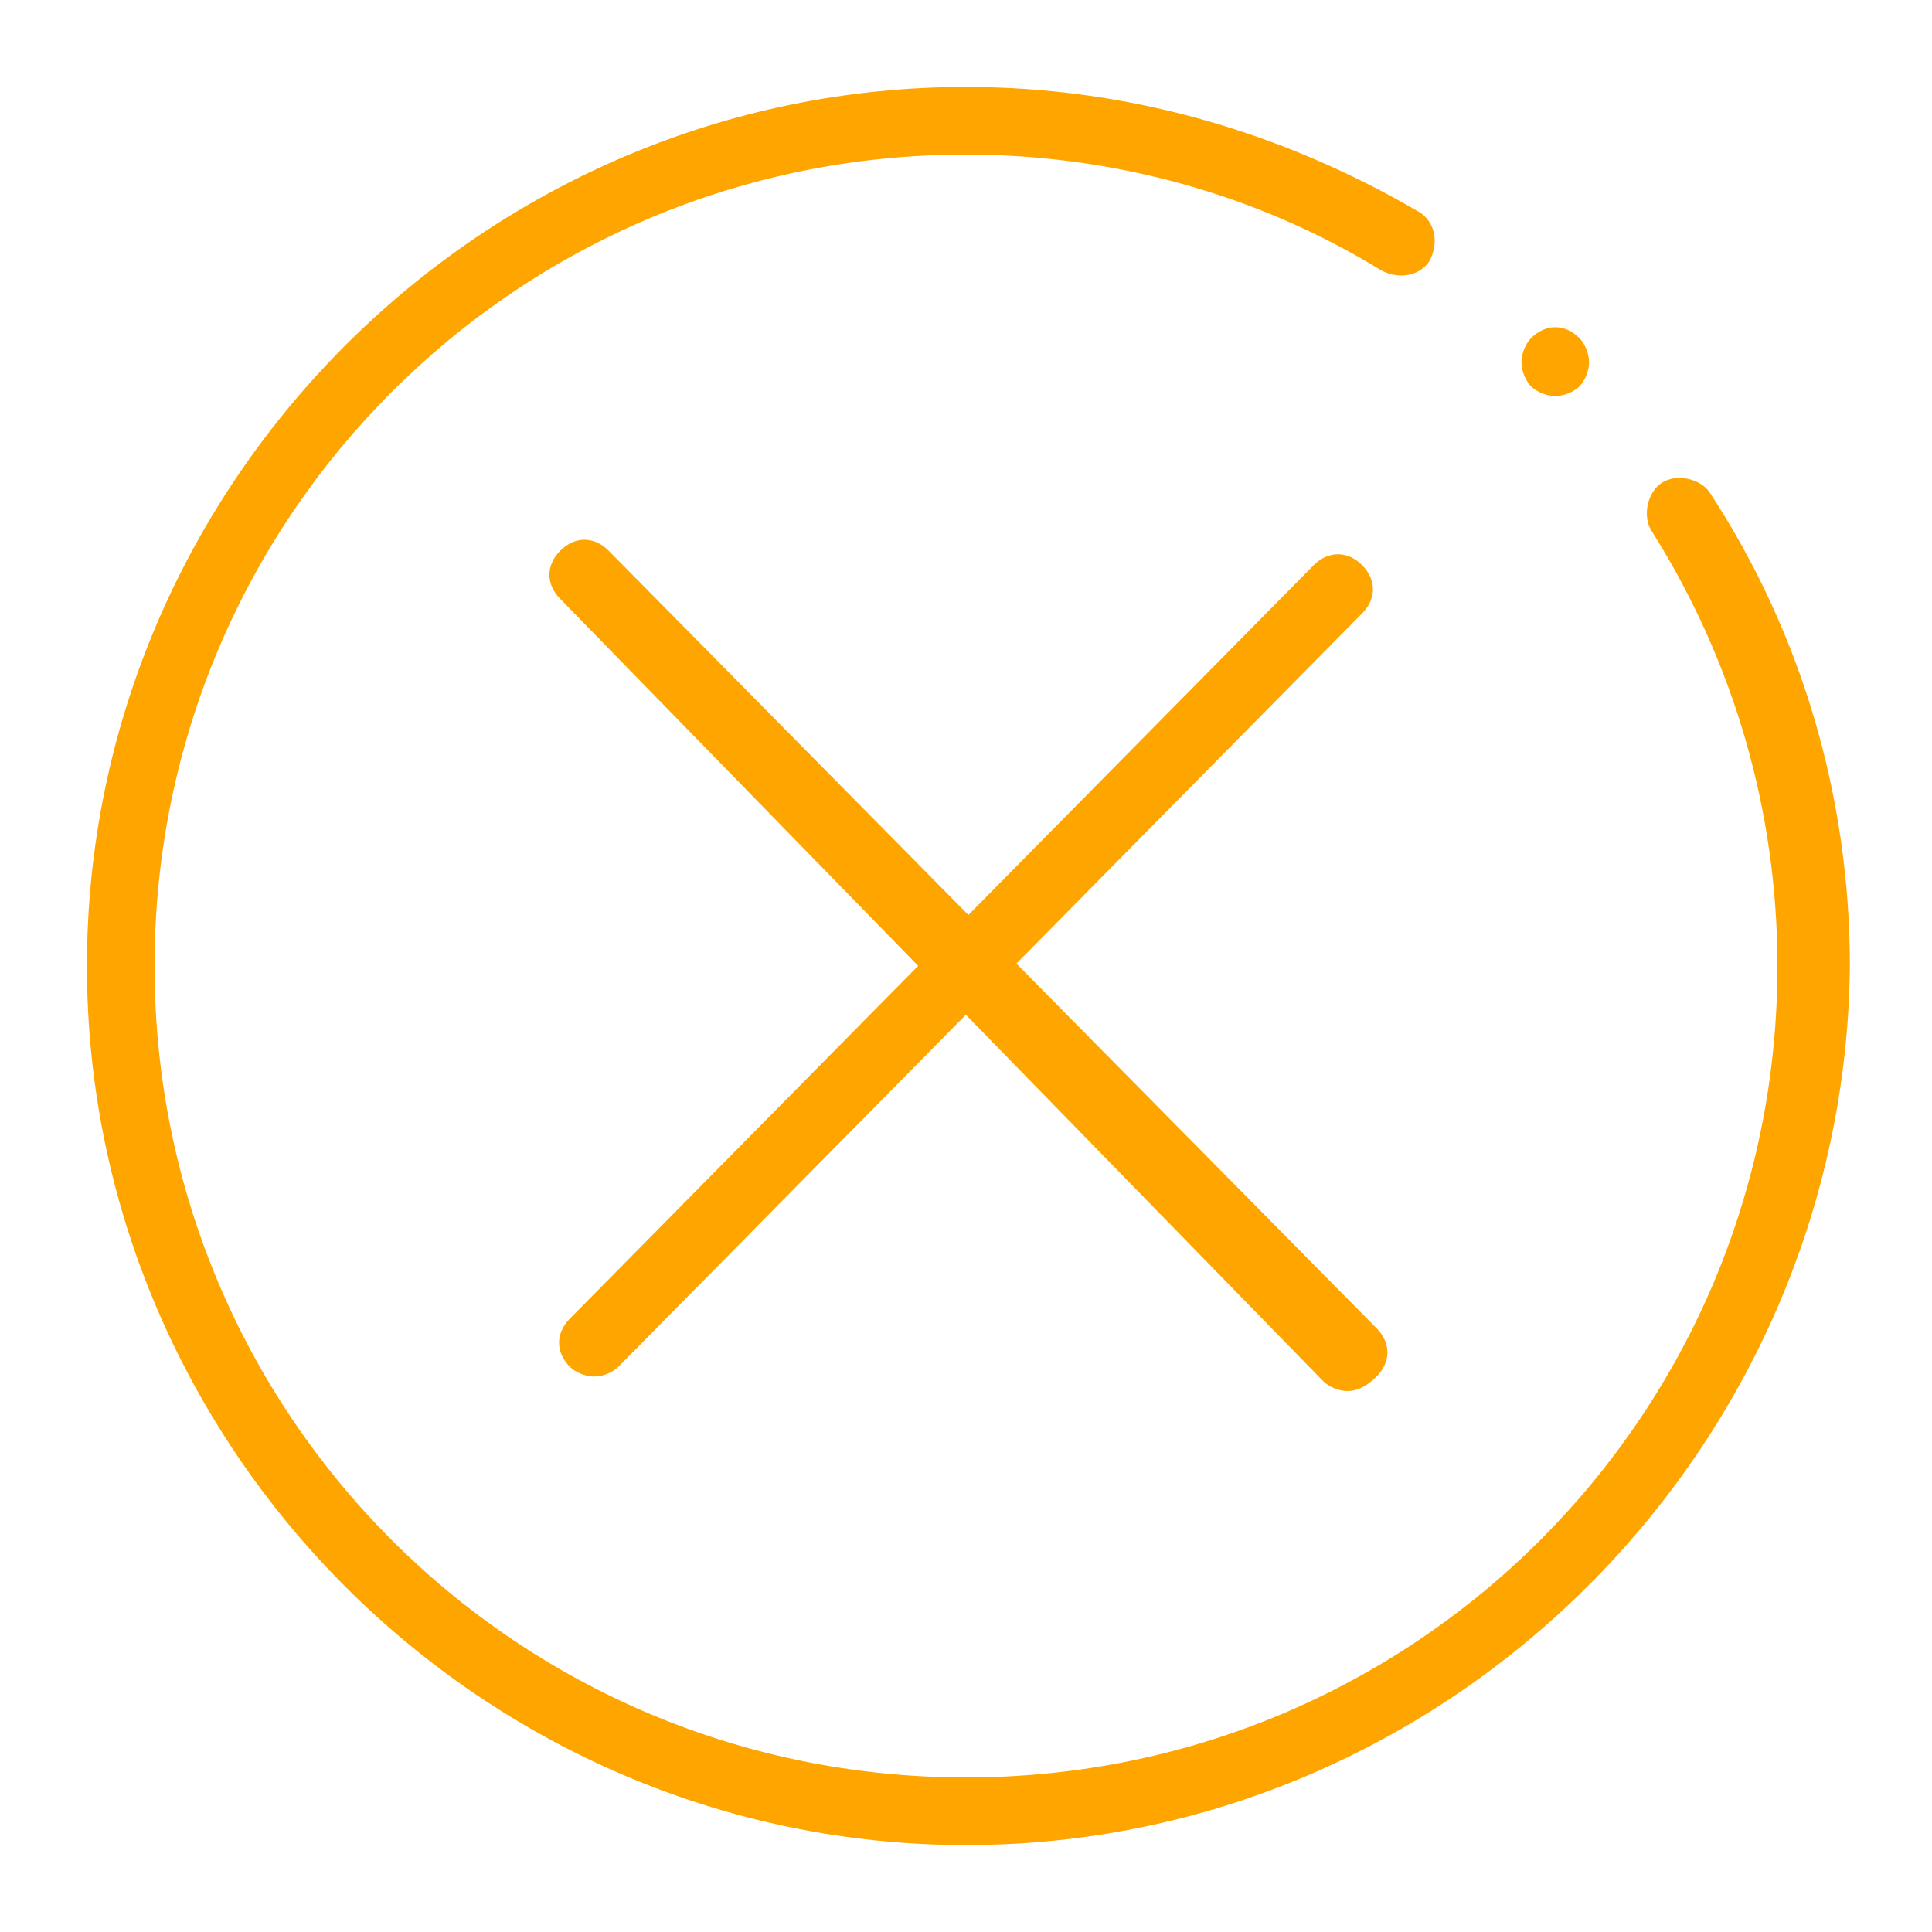 <?xml version="1.0" encoding="utf-8"?>
<!-- Generator: Adobe Illustrator 23.0.4, SVG Export Plug-In . SVG Version: 6.00 Build 0)  -->
<svg version="1.1" id="Ebene_1" xmlns="http://www.w3.org/2000/svg" xmlns:xlink="http://www.w3.org/1999/xlink" x="0px" y="0px"
	 viewBox="0 0 40 40" style="enable-background:new 0 0 40 40;" xml:space="preserve">
<style type="text/css">
	path{fill-rule:evenodd;clip-rule:evenodd;fill:#ffa500;}
</style>
<g id="quit">
	<g>
		<g>
			<path d="M32.2,8.2c-0.2,0-0.4-0.1-0.5-0.2c-0.1-0.1-0.2-0.3-0.2-0.5c0-0.2,0.1-0.4,0.2-0.5c0.3-0.3,0.7-0.3,1,0
				c0.1,0.1,0.2,0.3,0.2,0.5c0,0.2-0.1,0.4-0.2,0.5C32.6,8.1,32.4,8.2,32.2,8.2z"/>
		</g>
		<g>
			<path d="M20,38.2C10,38.2,1.8,30,1.8,20C1.8,10,10,1.8,20,1.8c3.3,0,6.5,0.9,9.4,2.6c0.3,0.2,0.4,0.6,0.2,1
				c-0.2,0.3-0.6,0.4-1,0.2C26,4,23,3.2,20,3.2C10.7,3.2,3.2,10.7,3.2,20S10.7,36.8,20,36.8S36.8,29.3,36.8,20c0-3.2-0.9-6.3-2.6-9
				c-0.2-0.3-0.1-0.8,0.2-1c0.3-0.2,0.8-0.1,1,0.2c1.9,2.9,2.9,6.3,2.9,9.8C38.2,30,30,38.2,20,38.2z"/>
		</g>
	</g>
	<g>
		<g>
			<path d="M27.9,28.8c-0.2,0-0.4-0.1-0.5-0.2L11.6,12.4c-0.3-0.3-0.3-0.7,0-1c0.3-0.3,0.7-0.3,1,0l15.9,16.1c0.3,0.3,0.3,0.7,0,1
				C28.3,28.7,28.1,28.8,27.9,28.8z"/>
		</g>
		<g>
			<path d="M12.3,28.5c-0.2,0-0.4-0.1-0.5-0.2c-0.3-0.3-0.3-0.7,0-1l15.4-15.6c0.3-0.3,0.7-0.3,1,0c0.3,0.3,0.3,0.7,0,1L12.8,28.3
				C12.7,28.4,12.5,28.5,12.3,28.5z"/>
		</g>
	</g>
</g>
</svg>
